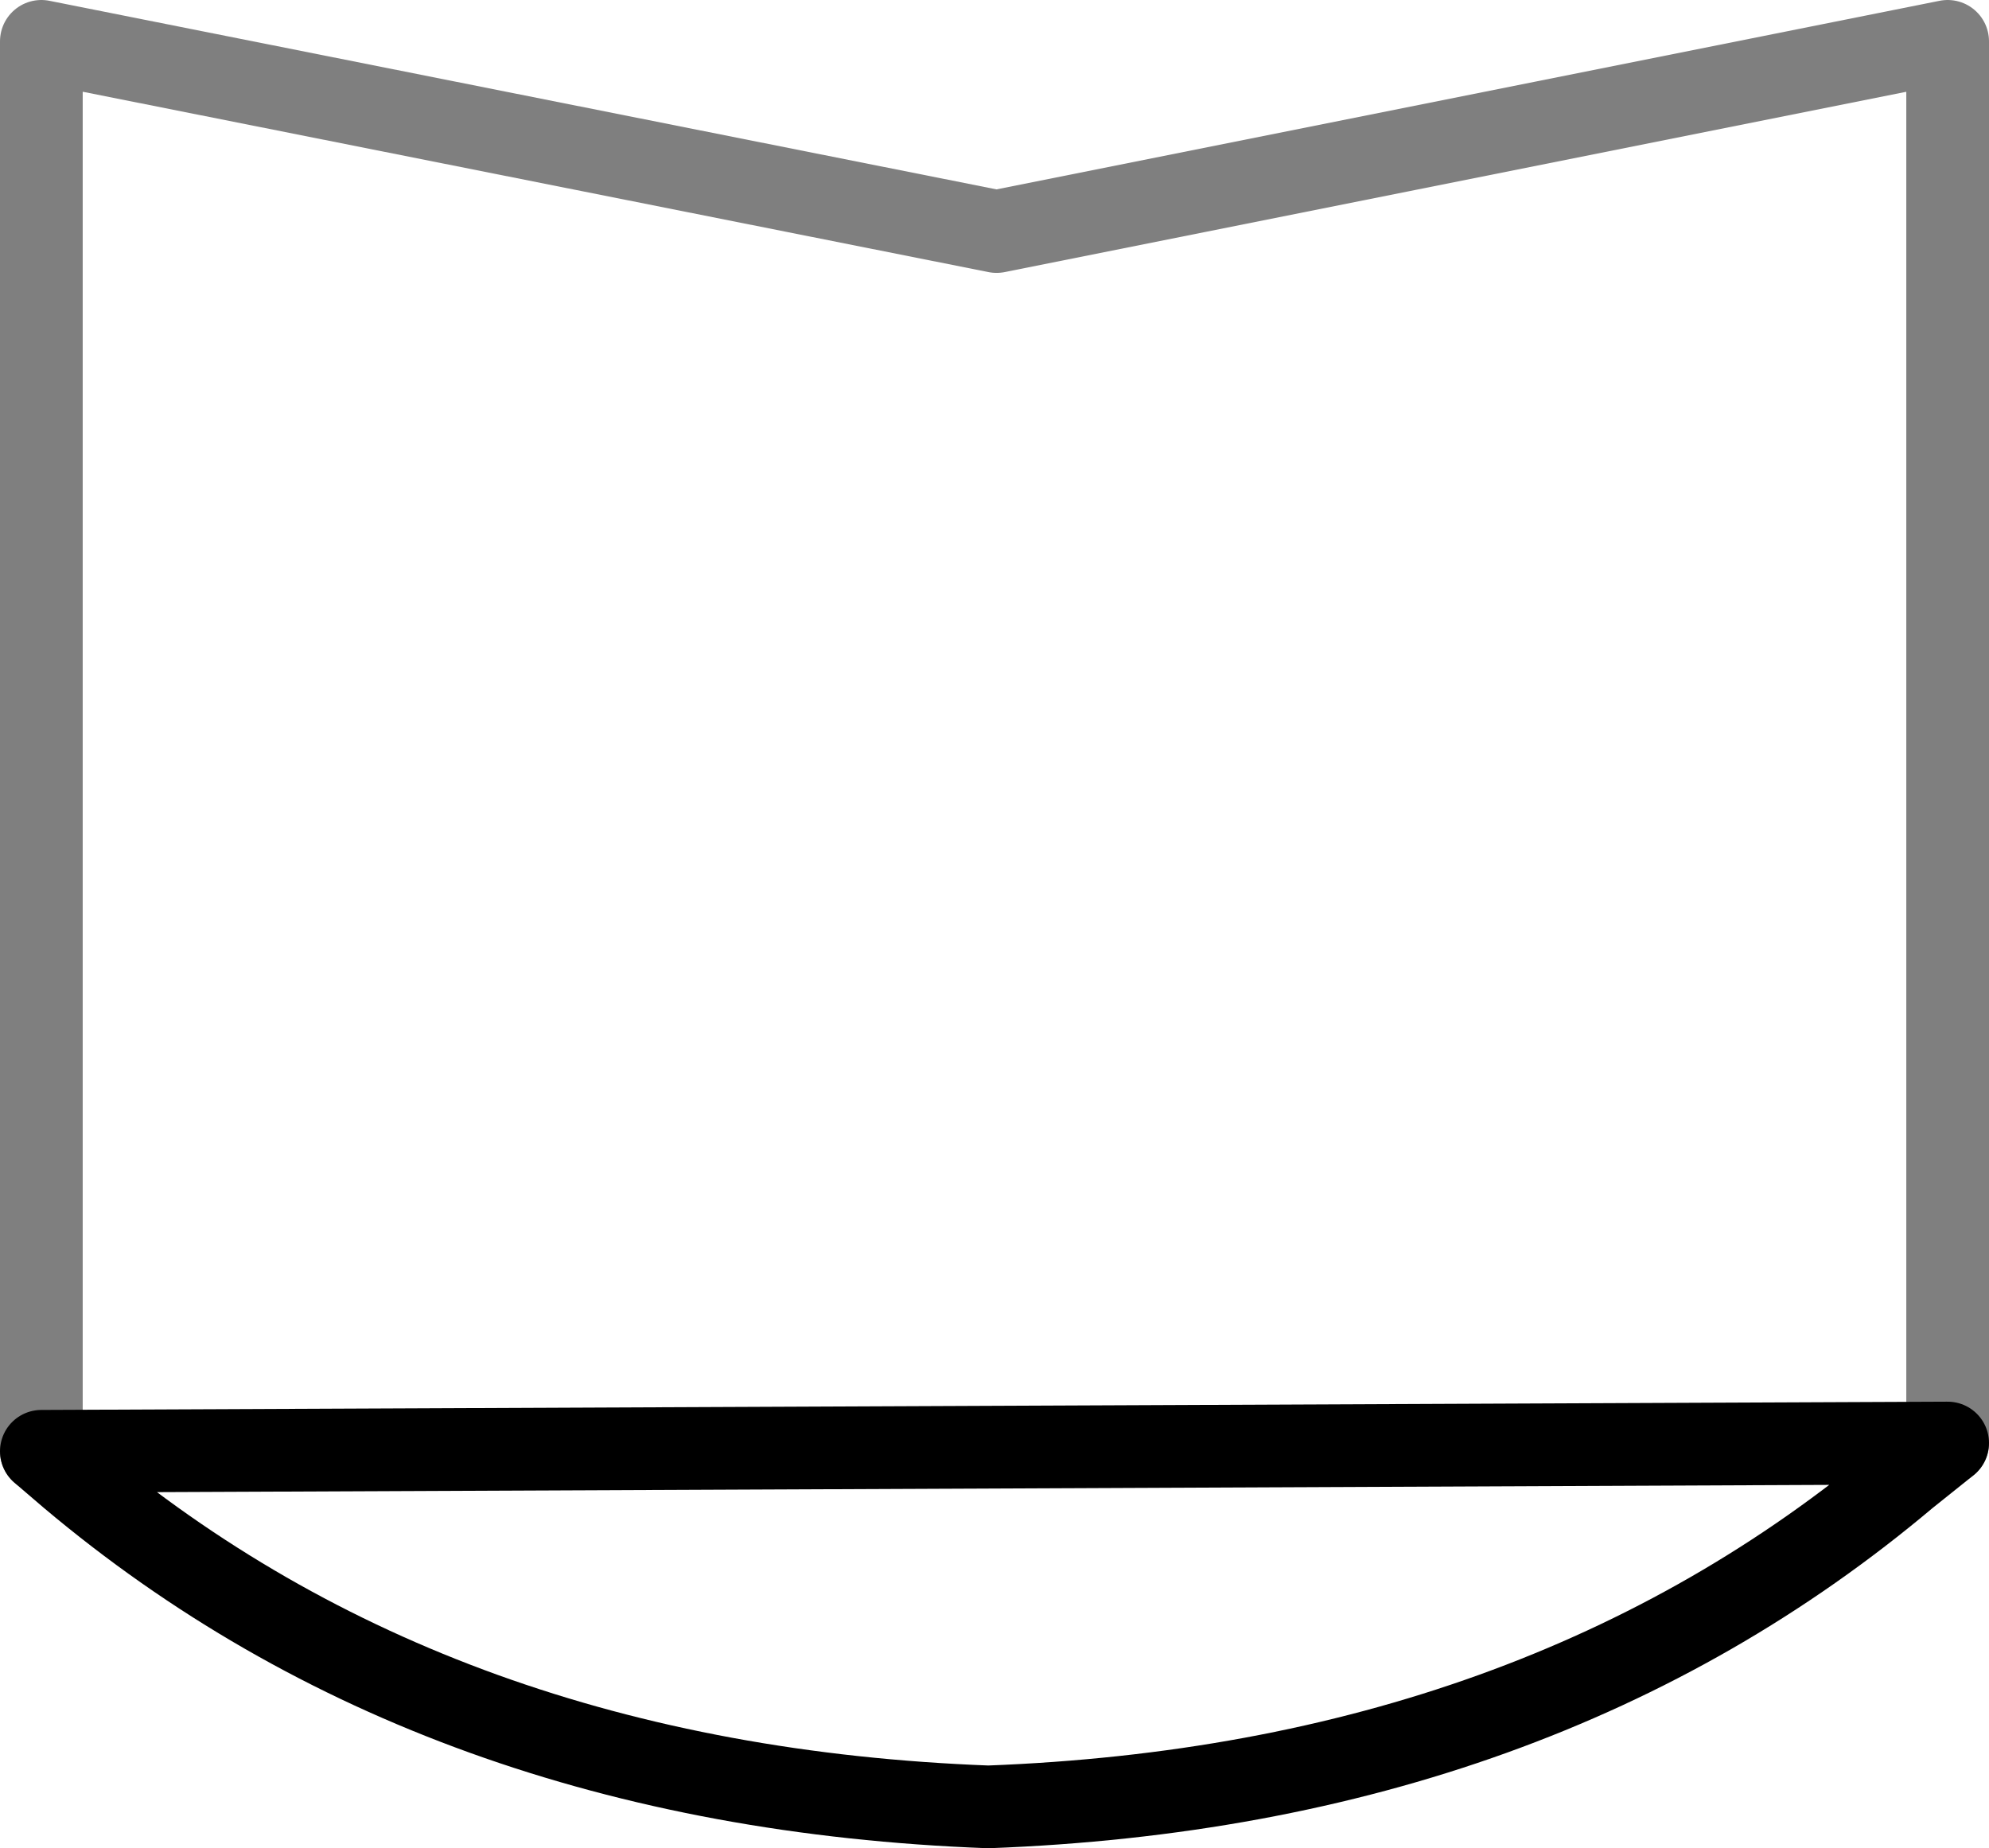 <?xml version="1.0" encoding="UTF-8" standalone="no"?>
<svg xmlns:xlink="http://www.w3.org/1999/xlink" height="22.35px" width="24.05px" xmlns="http://www.w3.org/2000/svg">
  <g transform="matrix(1.0, 0.0, 0.0, 1.0, -387.85, -201.65)">
    <path d="M411.4 219.1 L411.4 202.15 399.9 204.45 388.35 202.15 388.35 219.2" fill="none" stroke="#000000" stroke-linecap="round" stroke-linejoin="round" stroke-opacity="0.502" stroke-width="1.0"/>
    <path d="M388.35 219.2 L388.7 219.5 Q393.15 223.25 399.8 223.5 406.45 223.25 410.9 219.5 L411.4 219.1 Z" fill="none" stroke="#000000" stroke-linecap="round" stroke-linejoin="round" stroke-width="1.0"/>
  </g>
</svg>
